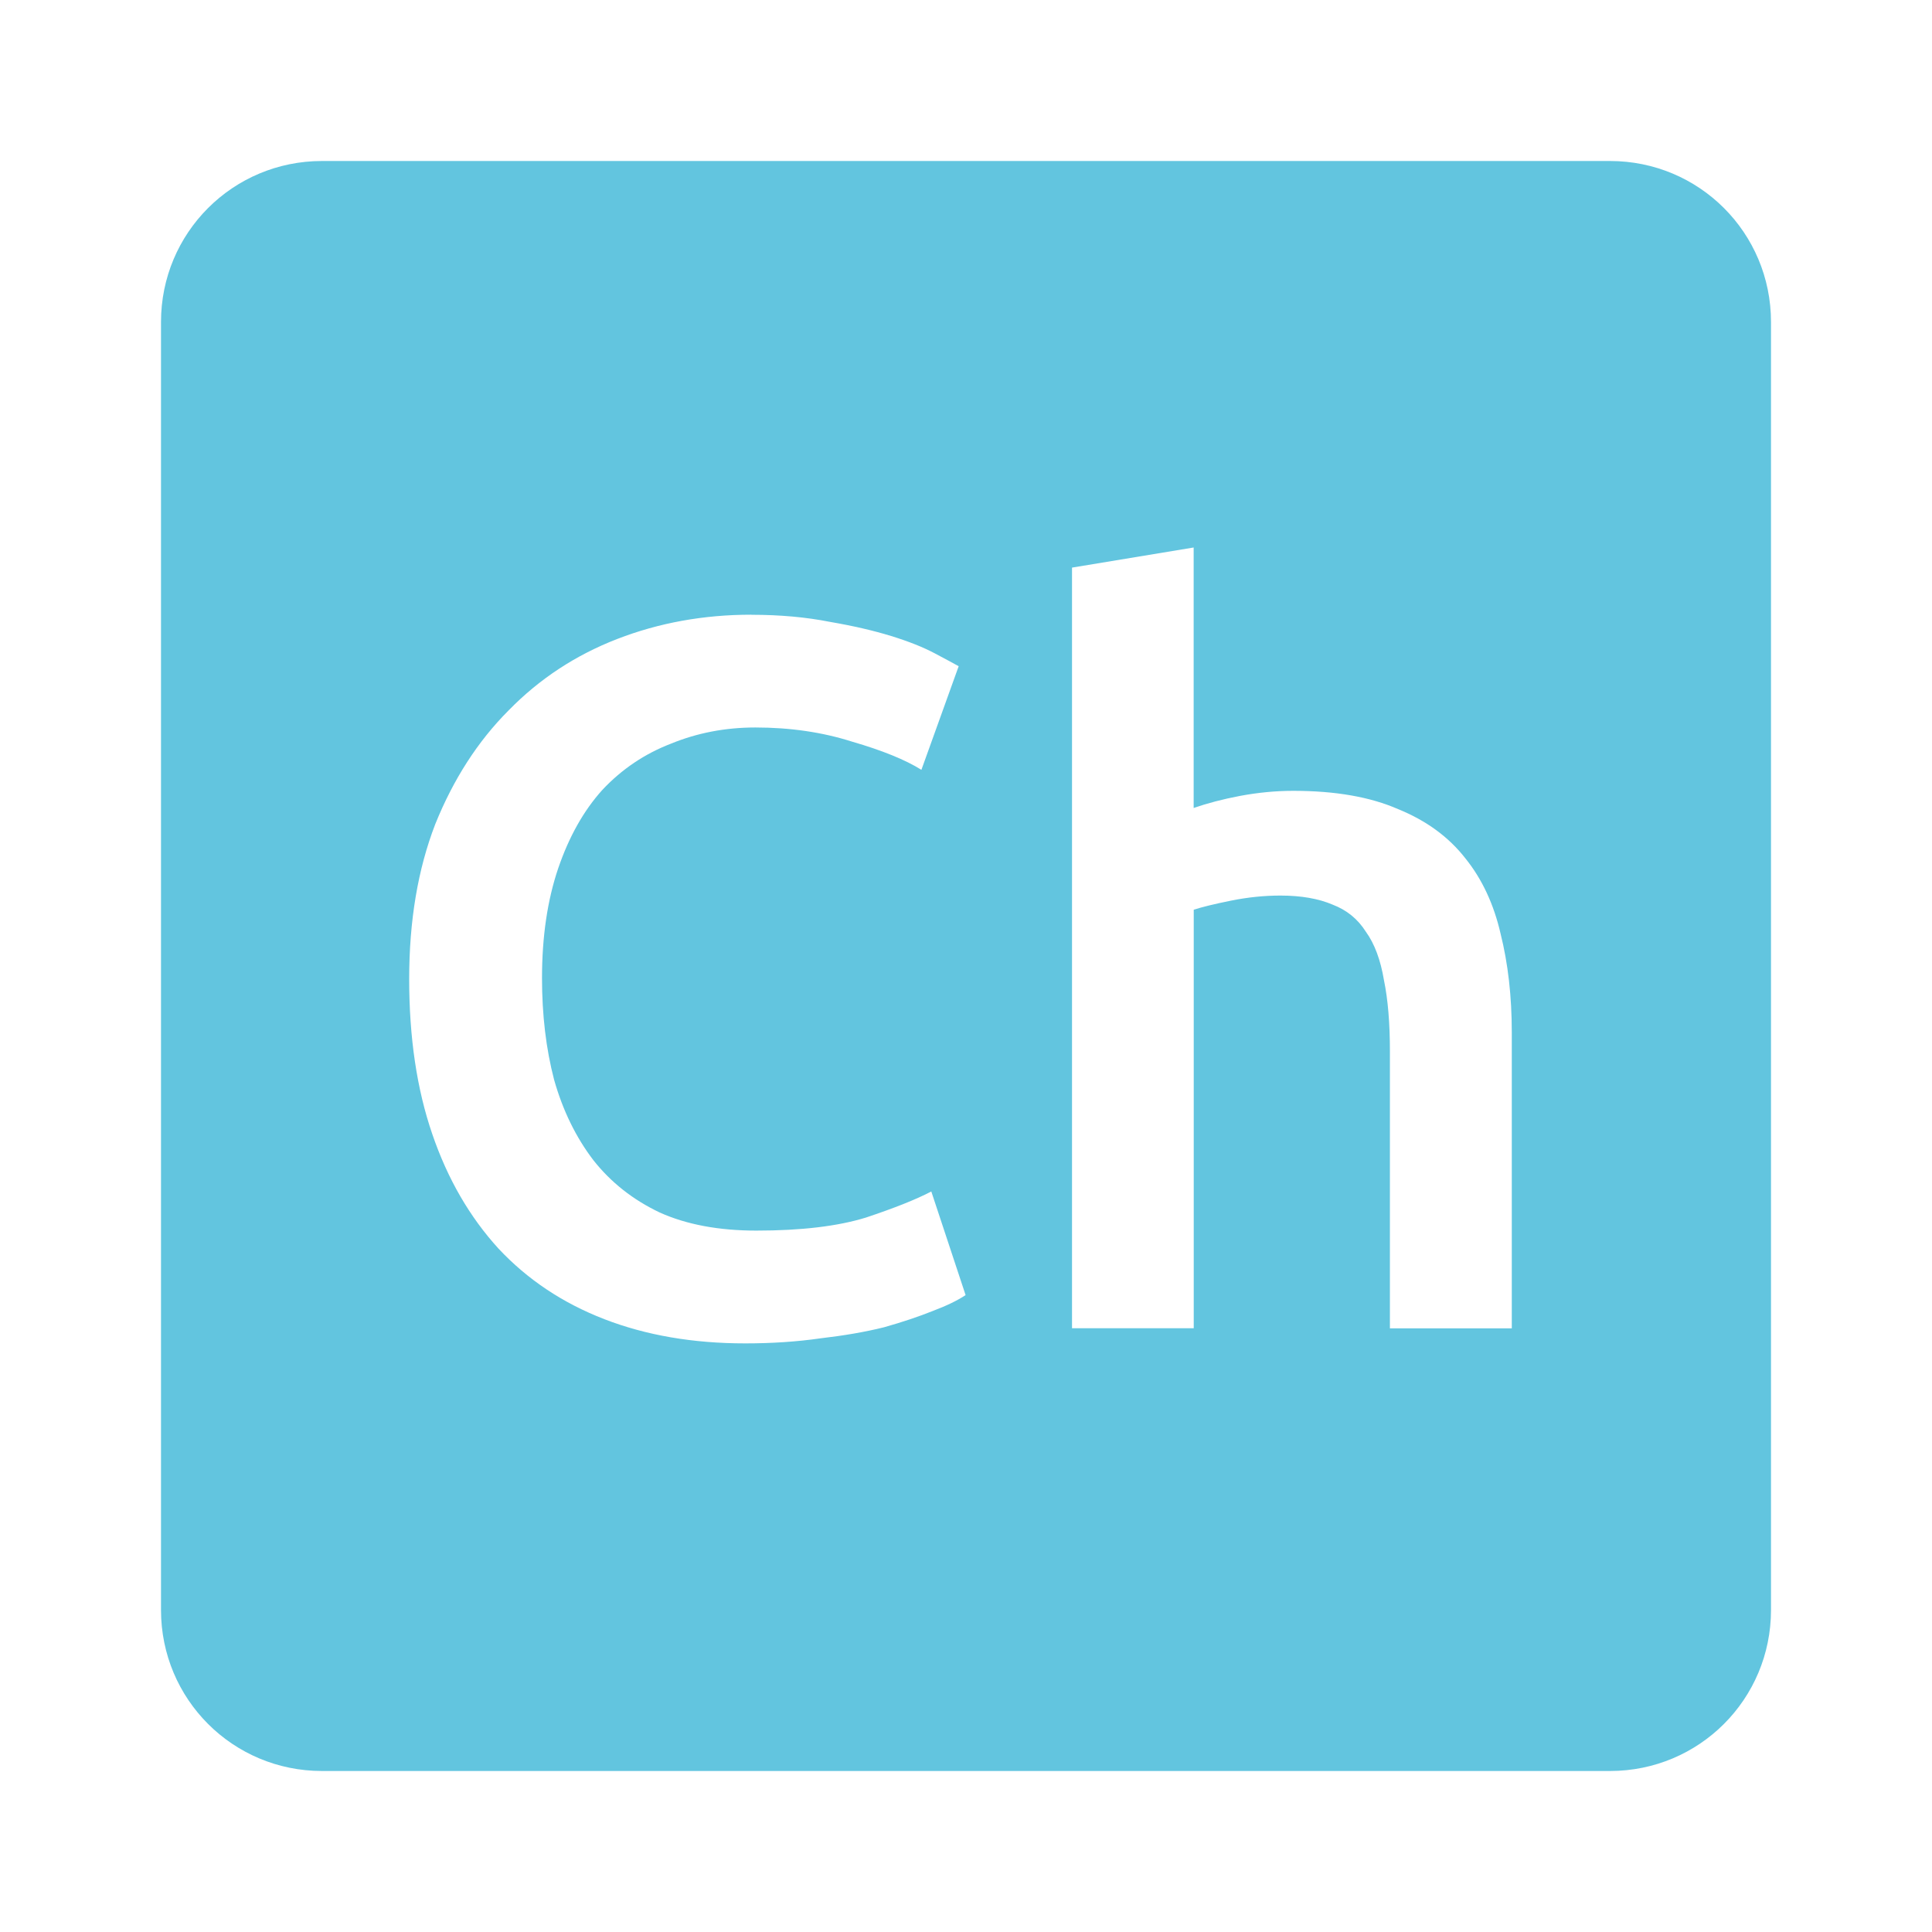 <svg viewBox="0 0 24 24" xmlns="http://www.w3.org/2000/svg">
 <path d="m4 2c-1.108 0-2 .892-2 2v16c0 1.108.892 2 2 2h16c1.108 0 2-.892 2-2v-16c0-1.108-.892-2-2-2zm10.828 4.801v3.236c.167-.058.36-.109.576-.15.225-.042.445-.063.662-.063.525 0 .959.077 1.301.227.35.142.628.345.836.611.208.258.354.571.438.938.092.367.139.775.139 1.225v3.676h-1.514v-3.438c0-.35-.024-.645-.074-.887-.042-.25-.116-.452-.225-.602-.1-.158-.237-.269-.412-.336-.175-.075-.392-.113-.65-.113-.2 0-.405.021-.613.063-.208.042-.363.08-.463.113v5.199h-1.512v-9.449l1.512-.25zm-5.494.836c.358 0 .683.03.975.088.292.05.545.109.762.176.217.067.395.138.537.213.142.075.242.129.301.162l-.463 1.287c-.2-.125-.486-.241-.861-.35-.367-.117-.768-.176-1.201-.176-.375 0-.724.068-1.049.201-.325.125-.61.316-.852.574-.233.258-.415.583-.549.975-.133.392-.201.847-.201 1.363 0 .458.05.878.15 1.262.108.383.272.717.488 1 .217.275.491.492.824.65.333.15.735.225 1.201.225.558 0 1.01-.054 1.361-.162.35-.117.621-.224.812-.324l.426 1.287c-.1.067-.237.133-.412.199-.167.067-.368.135-.602.201-.233.058-.495.103-.787.137-.292.042-.604.063-.937.063-.65 0-1.233-.101-1.75-.301-.517-.2-.954-.492-1.313-.875-.358-.392-.633-.865-.824-1.424-.192-.558-.287-1.201-.287-1.926 0-.725.108-1.365.324-1.924.225-.558.529-1.031.912-1.414.383-.392.833-.687 1.35-.887.517-.2 1.072-.301 1.664-.301z" fill="#62c5df"/>
</svg>
